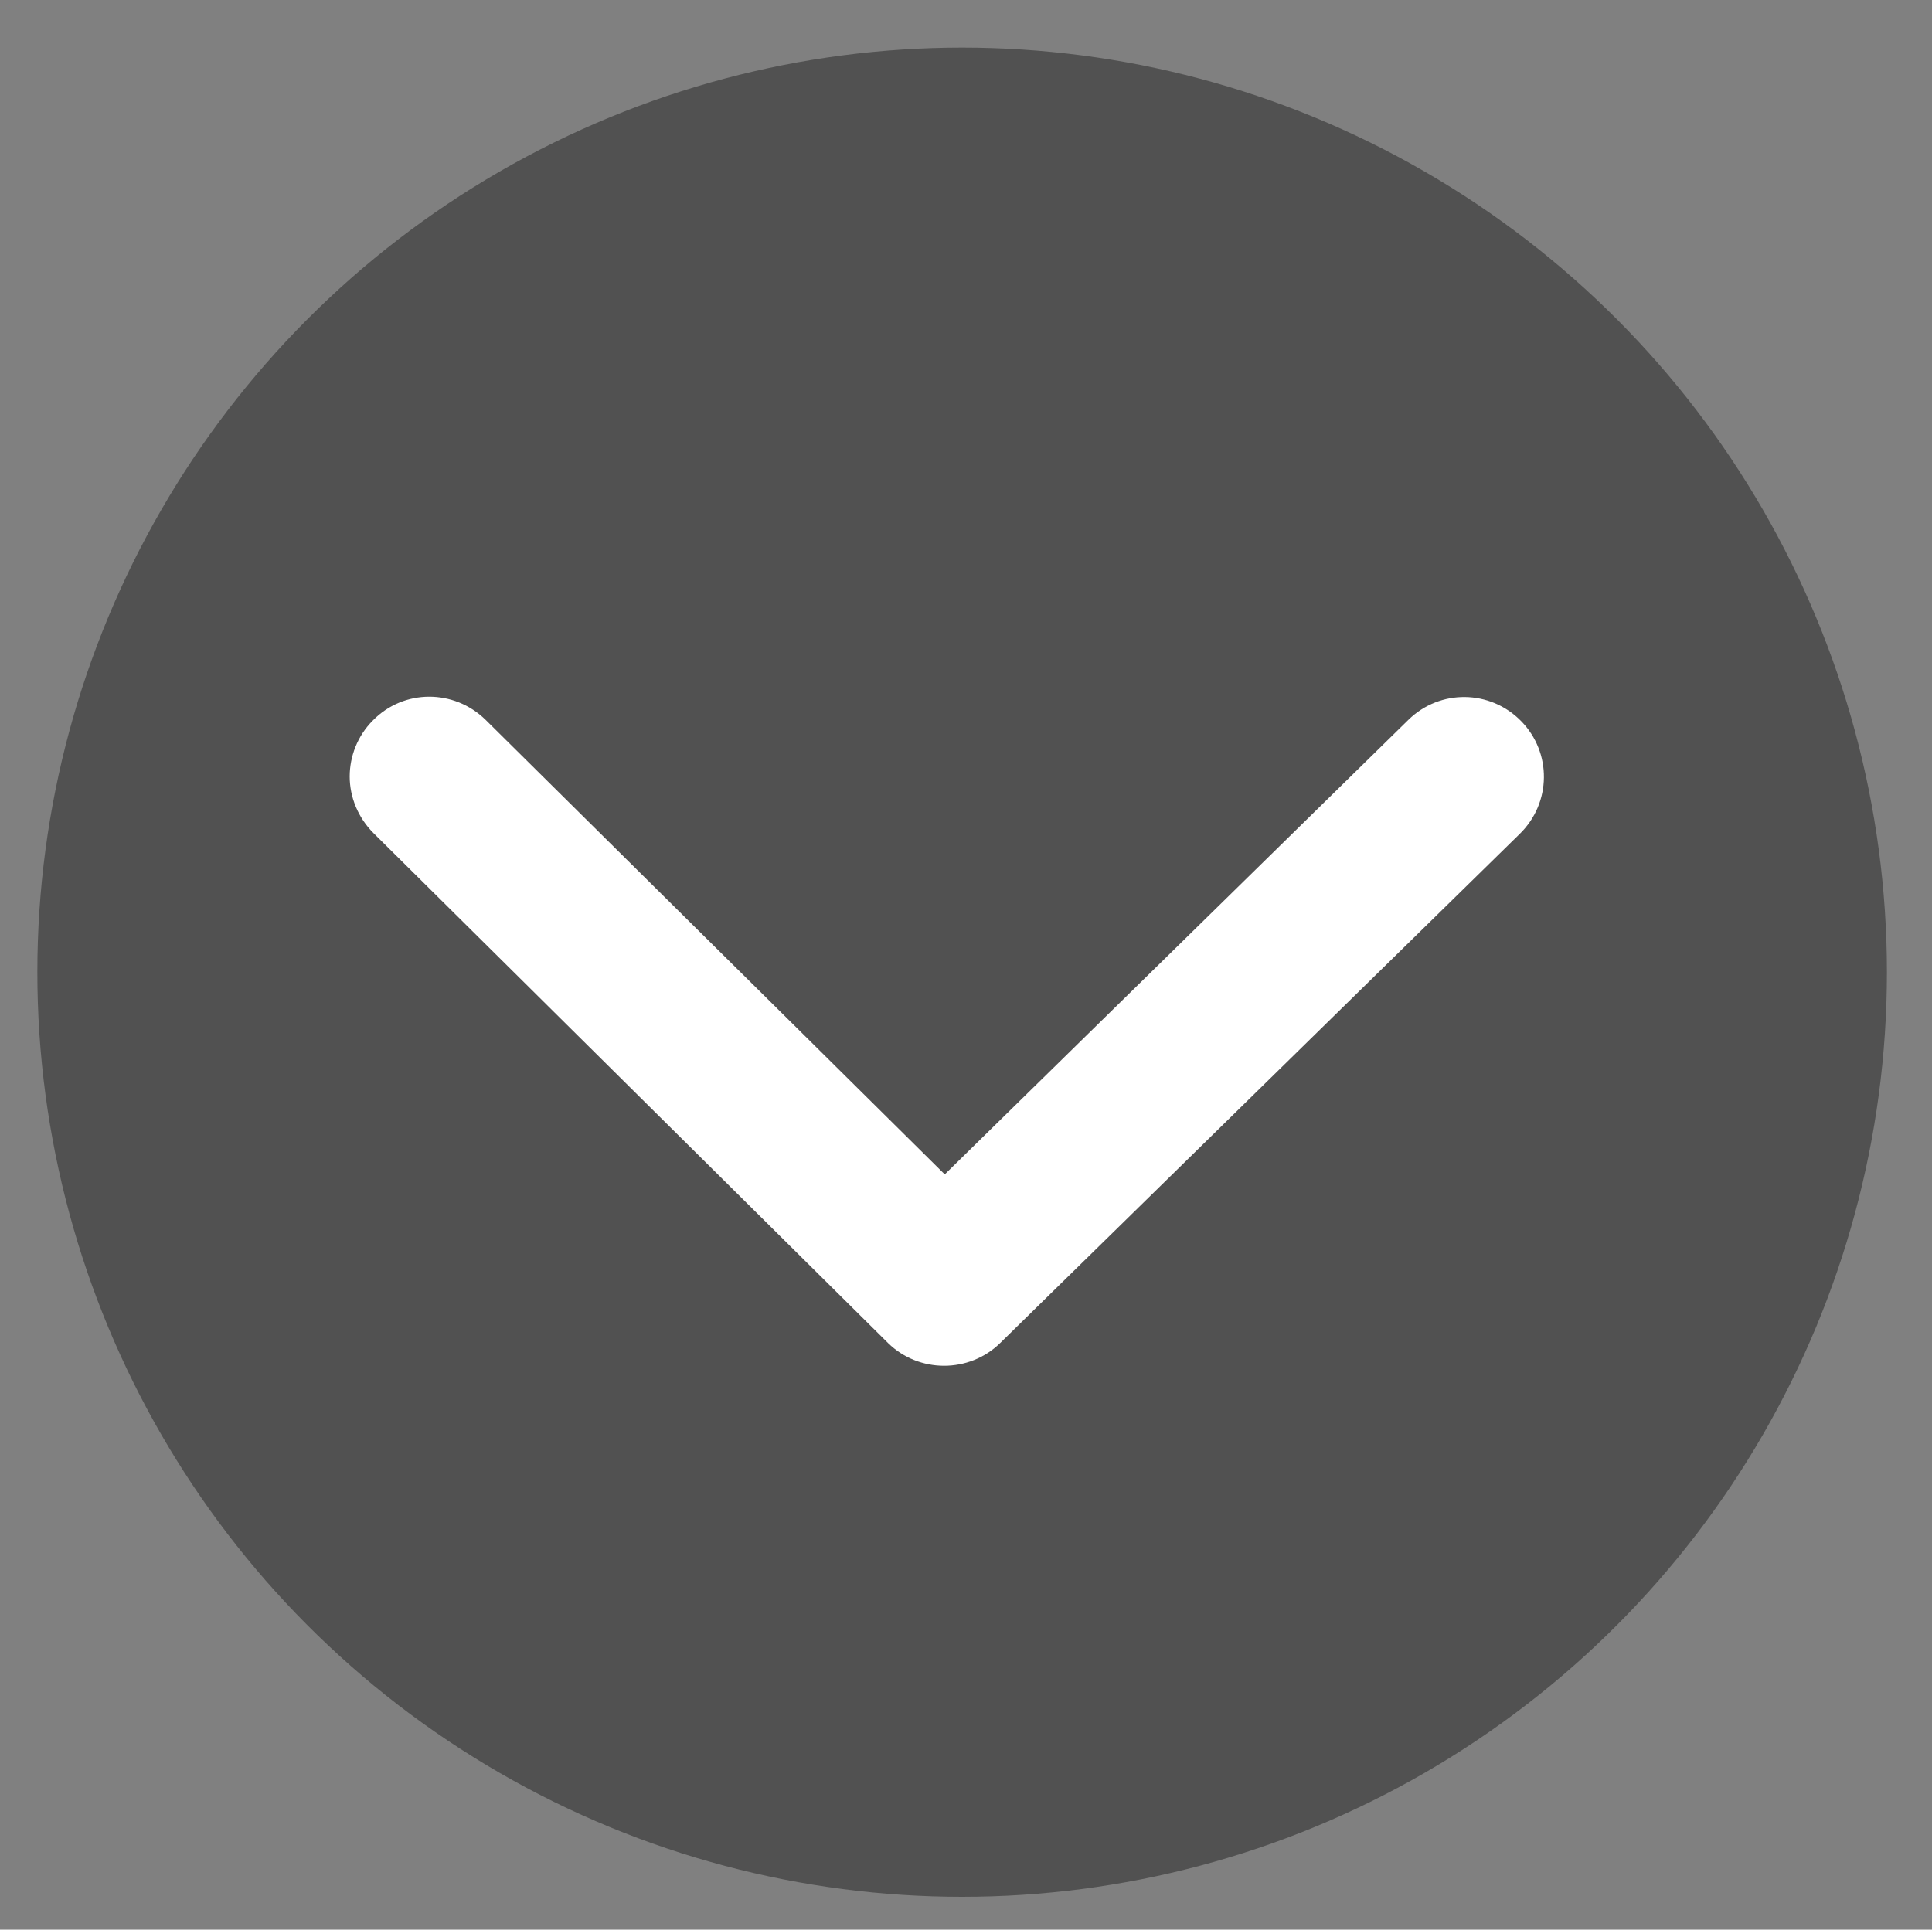 <?xml version="1.0" encoding="utf-8"?>
<!-- Generator: Adobe Illustrator 18.1.1, SVG Export Plug-In . SVG Version: 6.00 Build 0)  -->
<svg version="1.1" id="Capa_1" xmlns="http://www.w3.org/2000/svg" xmlns:xlink="http://www.w3.org/1999/xlink" x="0px" y="0px"
	 viewBox="0 90.4 300 299.7" enable-background="new 0 90.4 300 299.7" xml:space="preserve">
<rect x="0" y="90.4" width="300" height="299.7" fill="#808080" stroke="none"/>
<rect y="90.4" fill="none" width="300" height="299.7"/>
<circle fill="#515151" cx="149.4" cy="241.4" r="143.6"/>
<g>
	<g>
		<path fill="#FFFFFF" d="M54.3,211c0-3.1,1.2-6.3,3.6-8.7c4.8-4.9,12.6-4.9,17.5-0.1l71.3,70.6l72-70.6c4.9-4.8,12.7-4.7,17.5,0.2
			c4.8,4.9,4.7,12.7-0.2,17.5L155.3,299c-4.8,4.7-12.6,4.7-17.4,0L58,219.8C55.6,217.4,54.3,214.2,54.3,211z"/>
	</g>
</g>
</svg>
